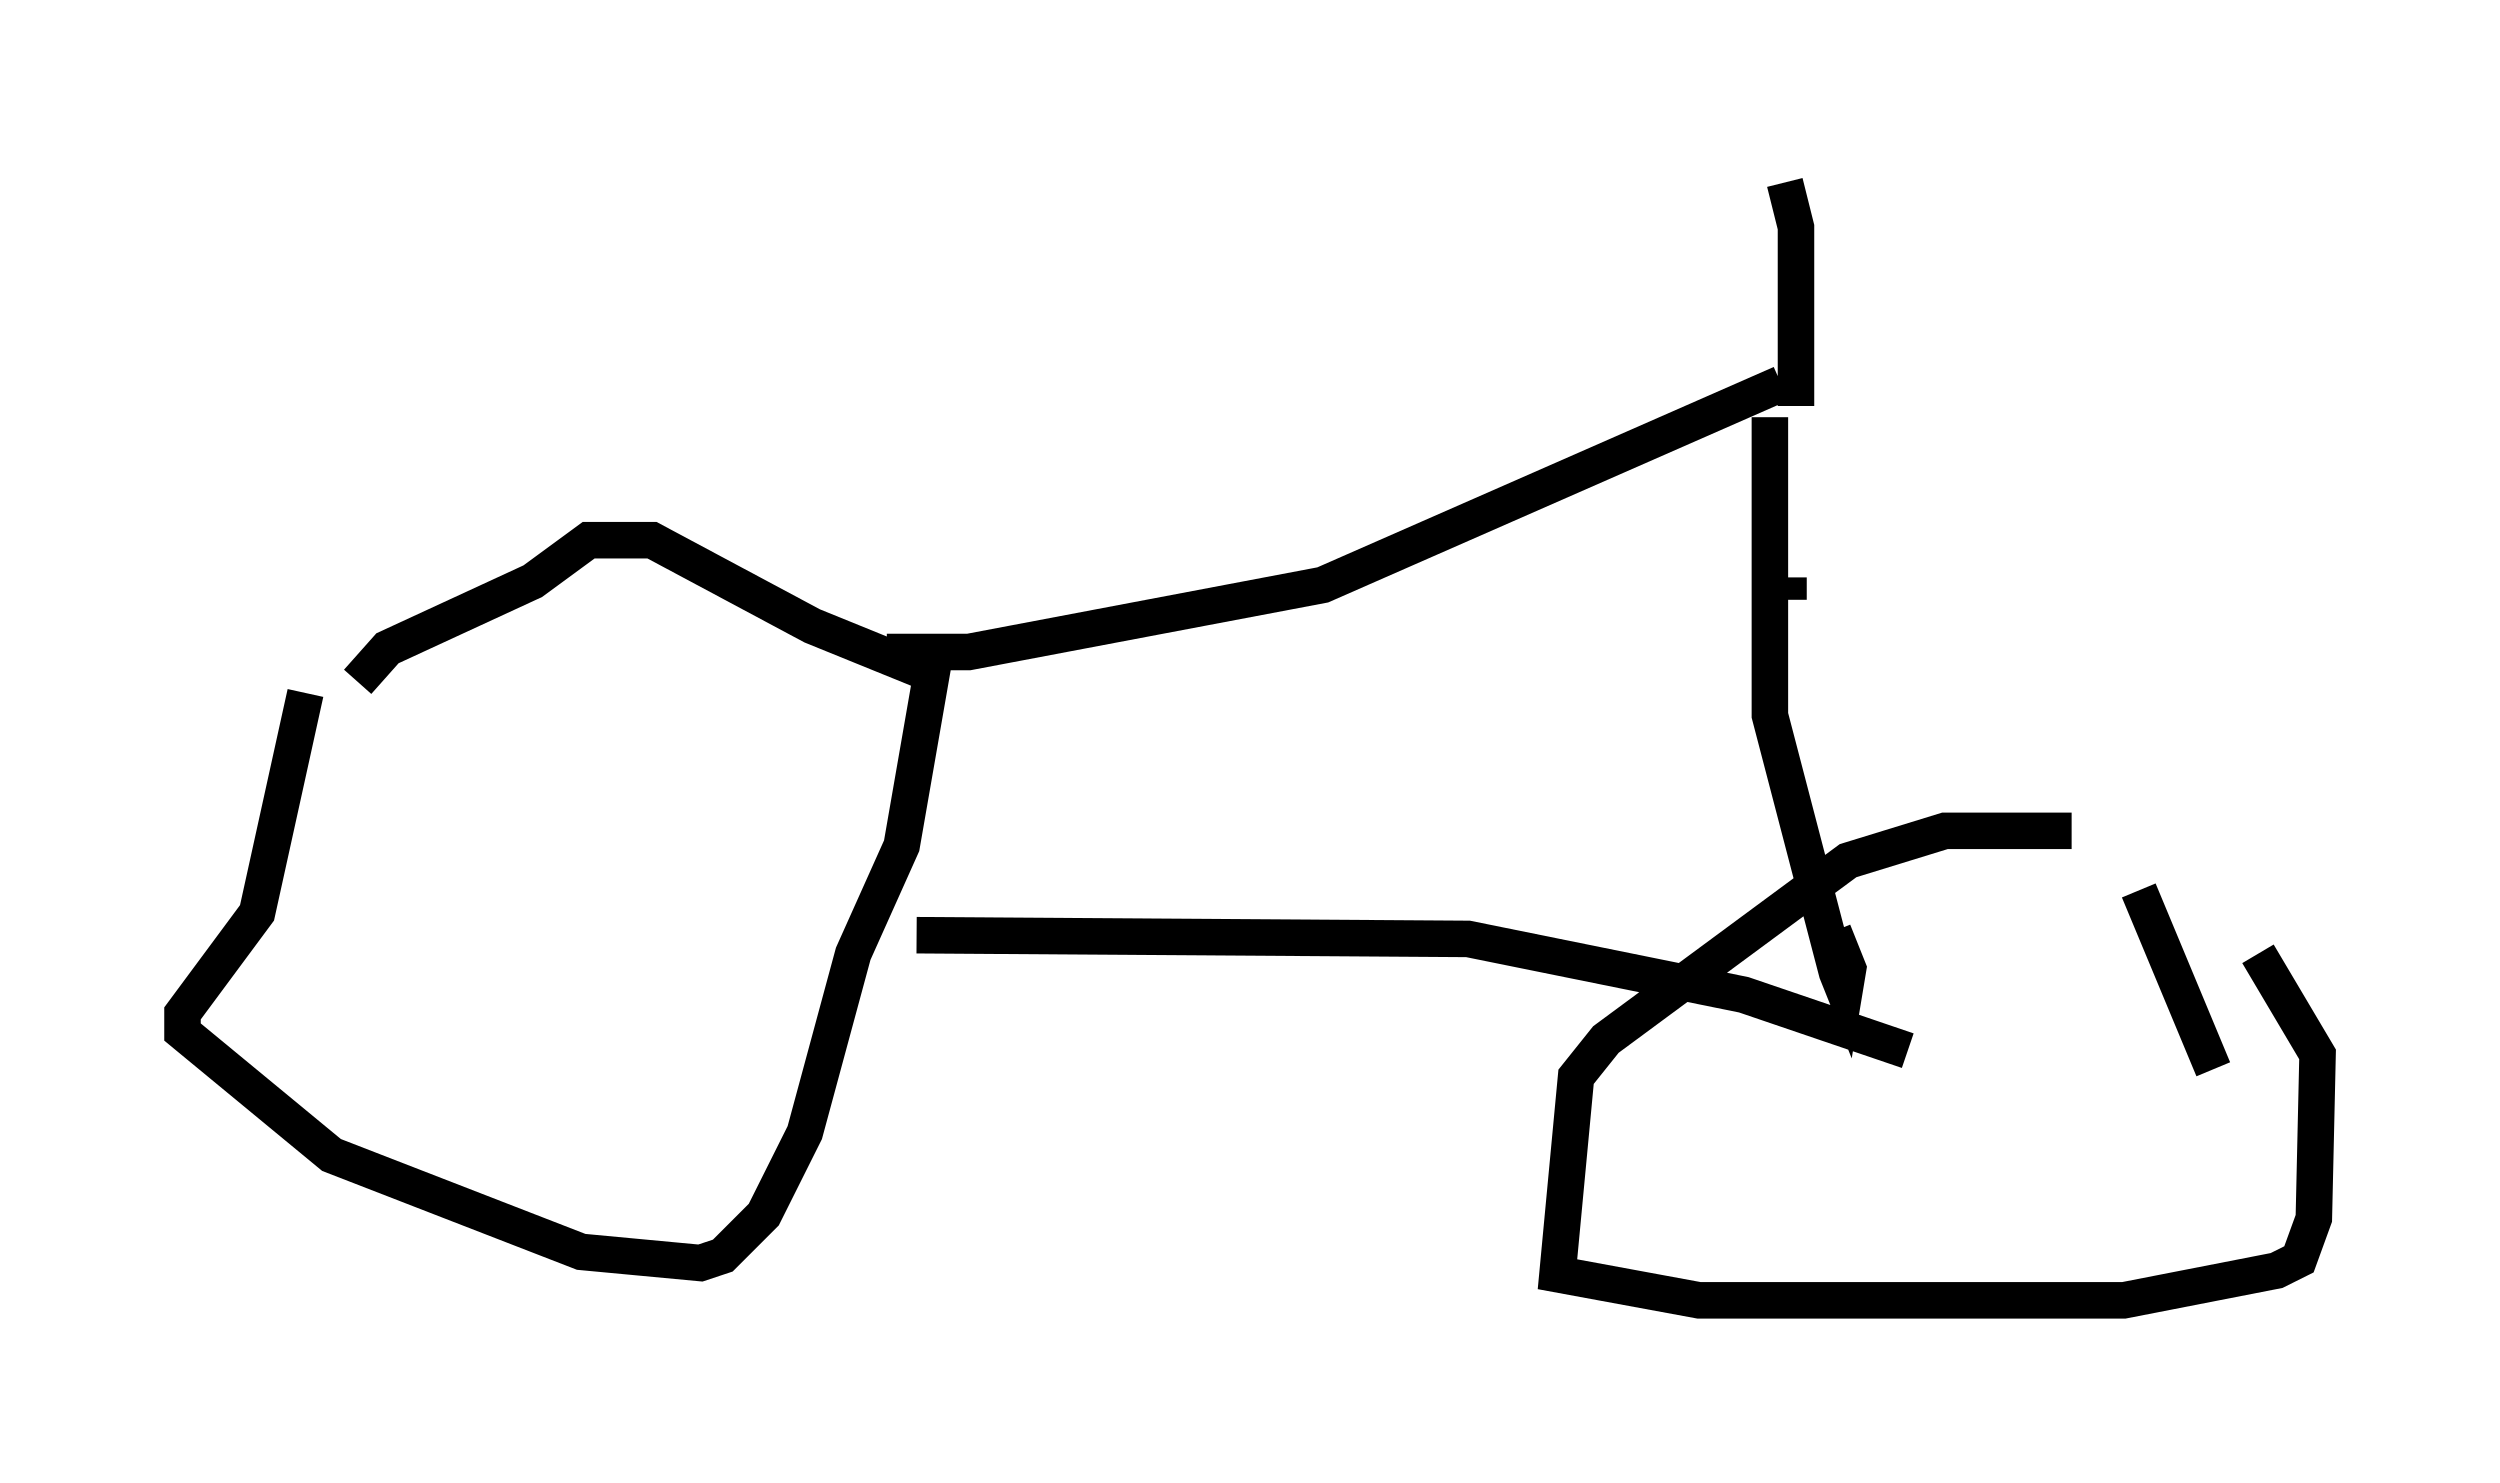 <?xml version="1.0" encoding="utf-8" ?>
<svg baseProfile="full" height="40.625" version="1.1" width="68.494" xmlns="http://www.w3.org/2000/svg" xmlns:ev="http://www.w3.org/2001/xml-events" xmlns:xlink="http://www.w3.org/1999/xlink"><defs /><rect fill="white" height="40.625" width="68.494" x="0" y="0" /><path d="M9.696, 18.986 m-1.327, 0.0 l-1.327, 6.023 -2.042, 2.756 l0.0, 0.51 4.083, 3.369 l6.84, 2.654 3.267, 0.306 l0.613, -0.204 1.123, -1.123 l1.123, -2.246 1.327, -4.9 l1.327, -2.96 0.817, -4.696 l-3.267, -1.327 -4.39, -2.348 l-1.735, 0.0 -1.531, 1.123 l-3.981, 1.838 -0.817, 0.919 m46.959, 4.083 l-3.471, 0.0 -2.654, 0.817 l-6.635, 4.9 -0.817, 1.021 l-0.51, 5.41 3.879, 0.715 l11.638, 0.0 4.185, -0.817 l0.613, -0.306 0.408, -1.123 l0.102, -4.492 -1.633, -2.756 m-36.75, -0.51 l15.109, 0.102 7.554, 1.531 l4.492, 1.531 m6.329, -4.39 l2.042, 4.9 m-36.342, -11.433 l2.246, 0.0 9.698, -1.838 l12.556, -5.513 m0.204, 5.308 l0.0, 0.613 m-0.51, -5.002 l0.0, 8.167 1.838, 7.044 l0.204, 0.51 0.102, -0.613 l-0.408, -1.021 m-1.021, -14.394 l0.0, -4.9 -0.306, -1.225 " fill="none" stroke="black" stroke-width="1" /></svg>